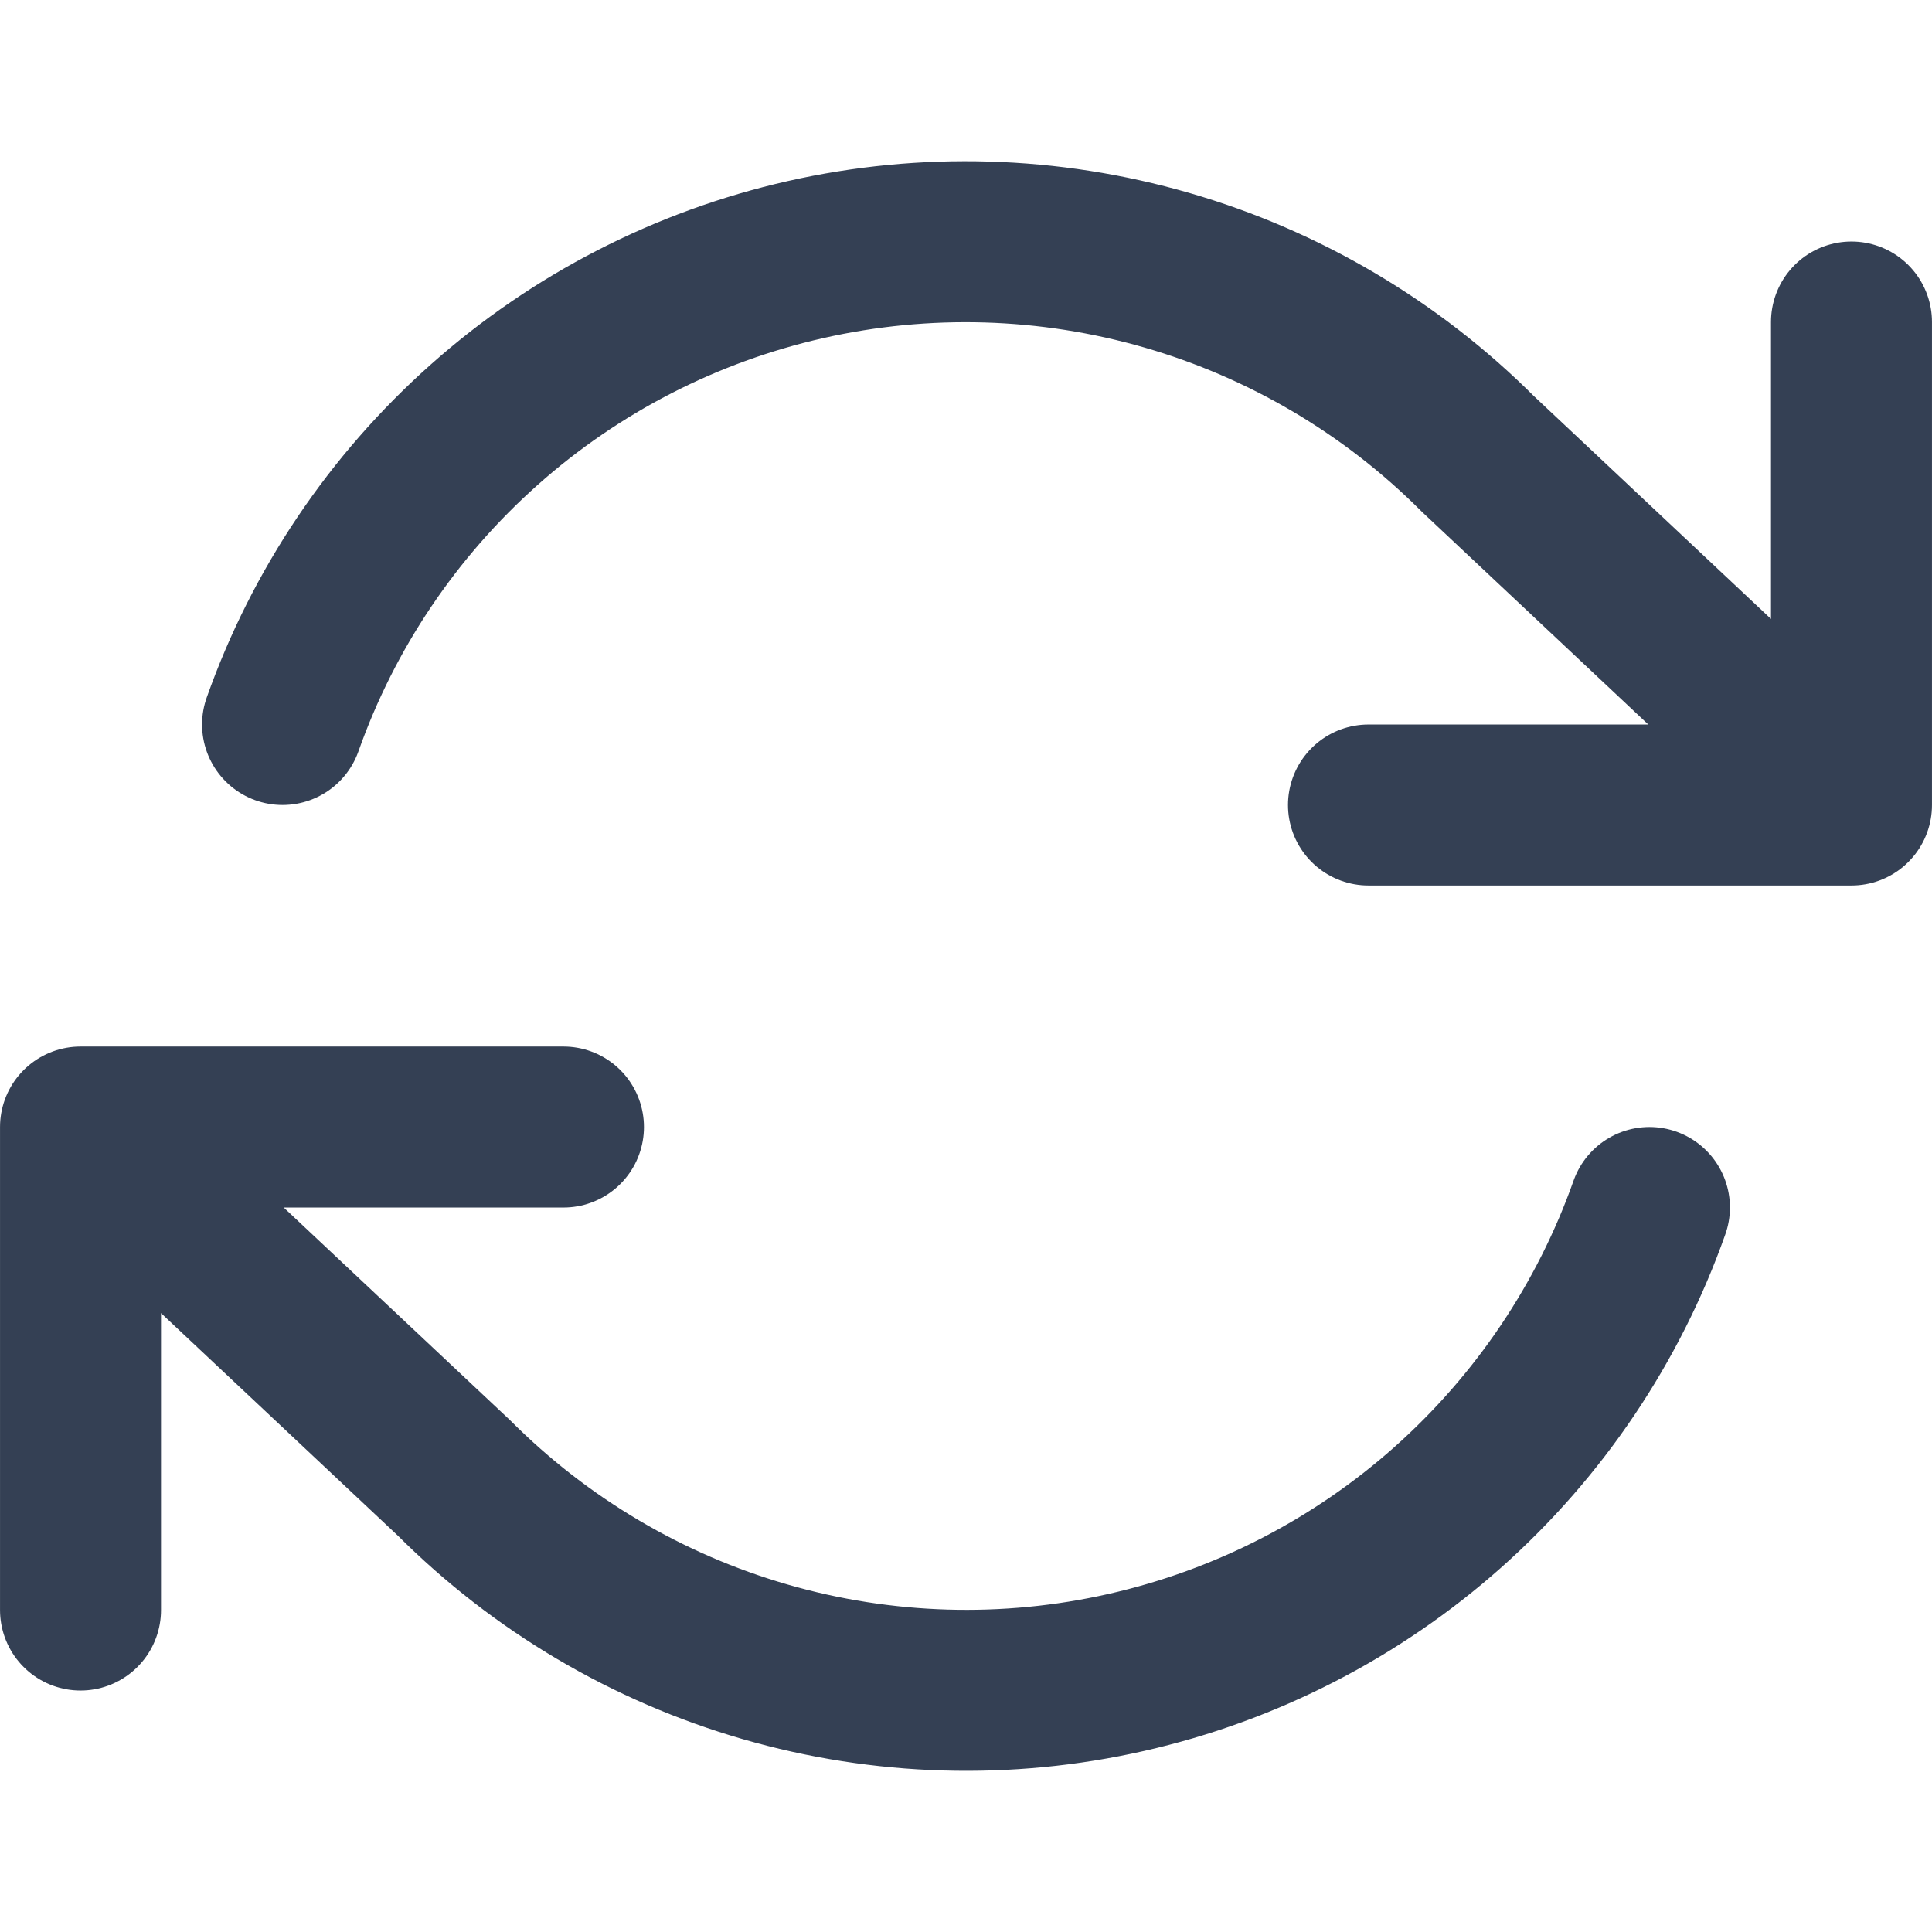 <svg width="40" height="40" viewBox="0 0 40 40" fill="none" xmlns="http://www.w3.org/2000/svg">
<path d="M38.333 6.667V16.667M38.333 16.667H28.333M38.333 16.667L30.6 9.4C28.809 7.608 26.593 6.299 24.159 5.595C21.724 4.891 19.152 4.815 16.68 5.374C14.209 5.933 11.919 7.109 10.026 8.793C8.132 10.476 6.695 12.611 5.85 15M1.667 33.334V23.334M1.667 23.334H11.666M1.667 23.334L9.4 30.6C11.191 32.392 13.407 33.702 15.841 34.406C18.275 35.11 20.848 35.186 23.319 34.626C25.791 34.067 28.08 32.891 29.974 31.208C31.868 29.524 33.305 27.389 34.15 25" stroke="#344054" stroke-width="3.333" stroke-linecap="round" stroke-linejoin="round"/>
</svg>
